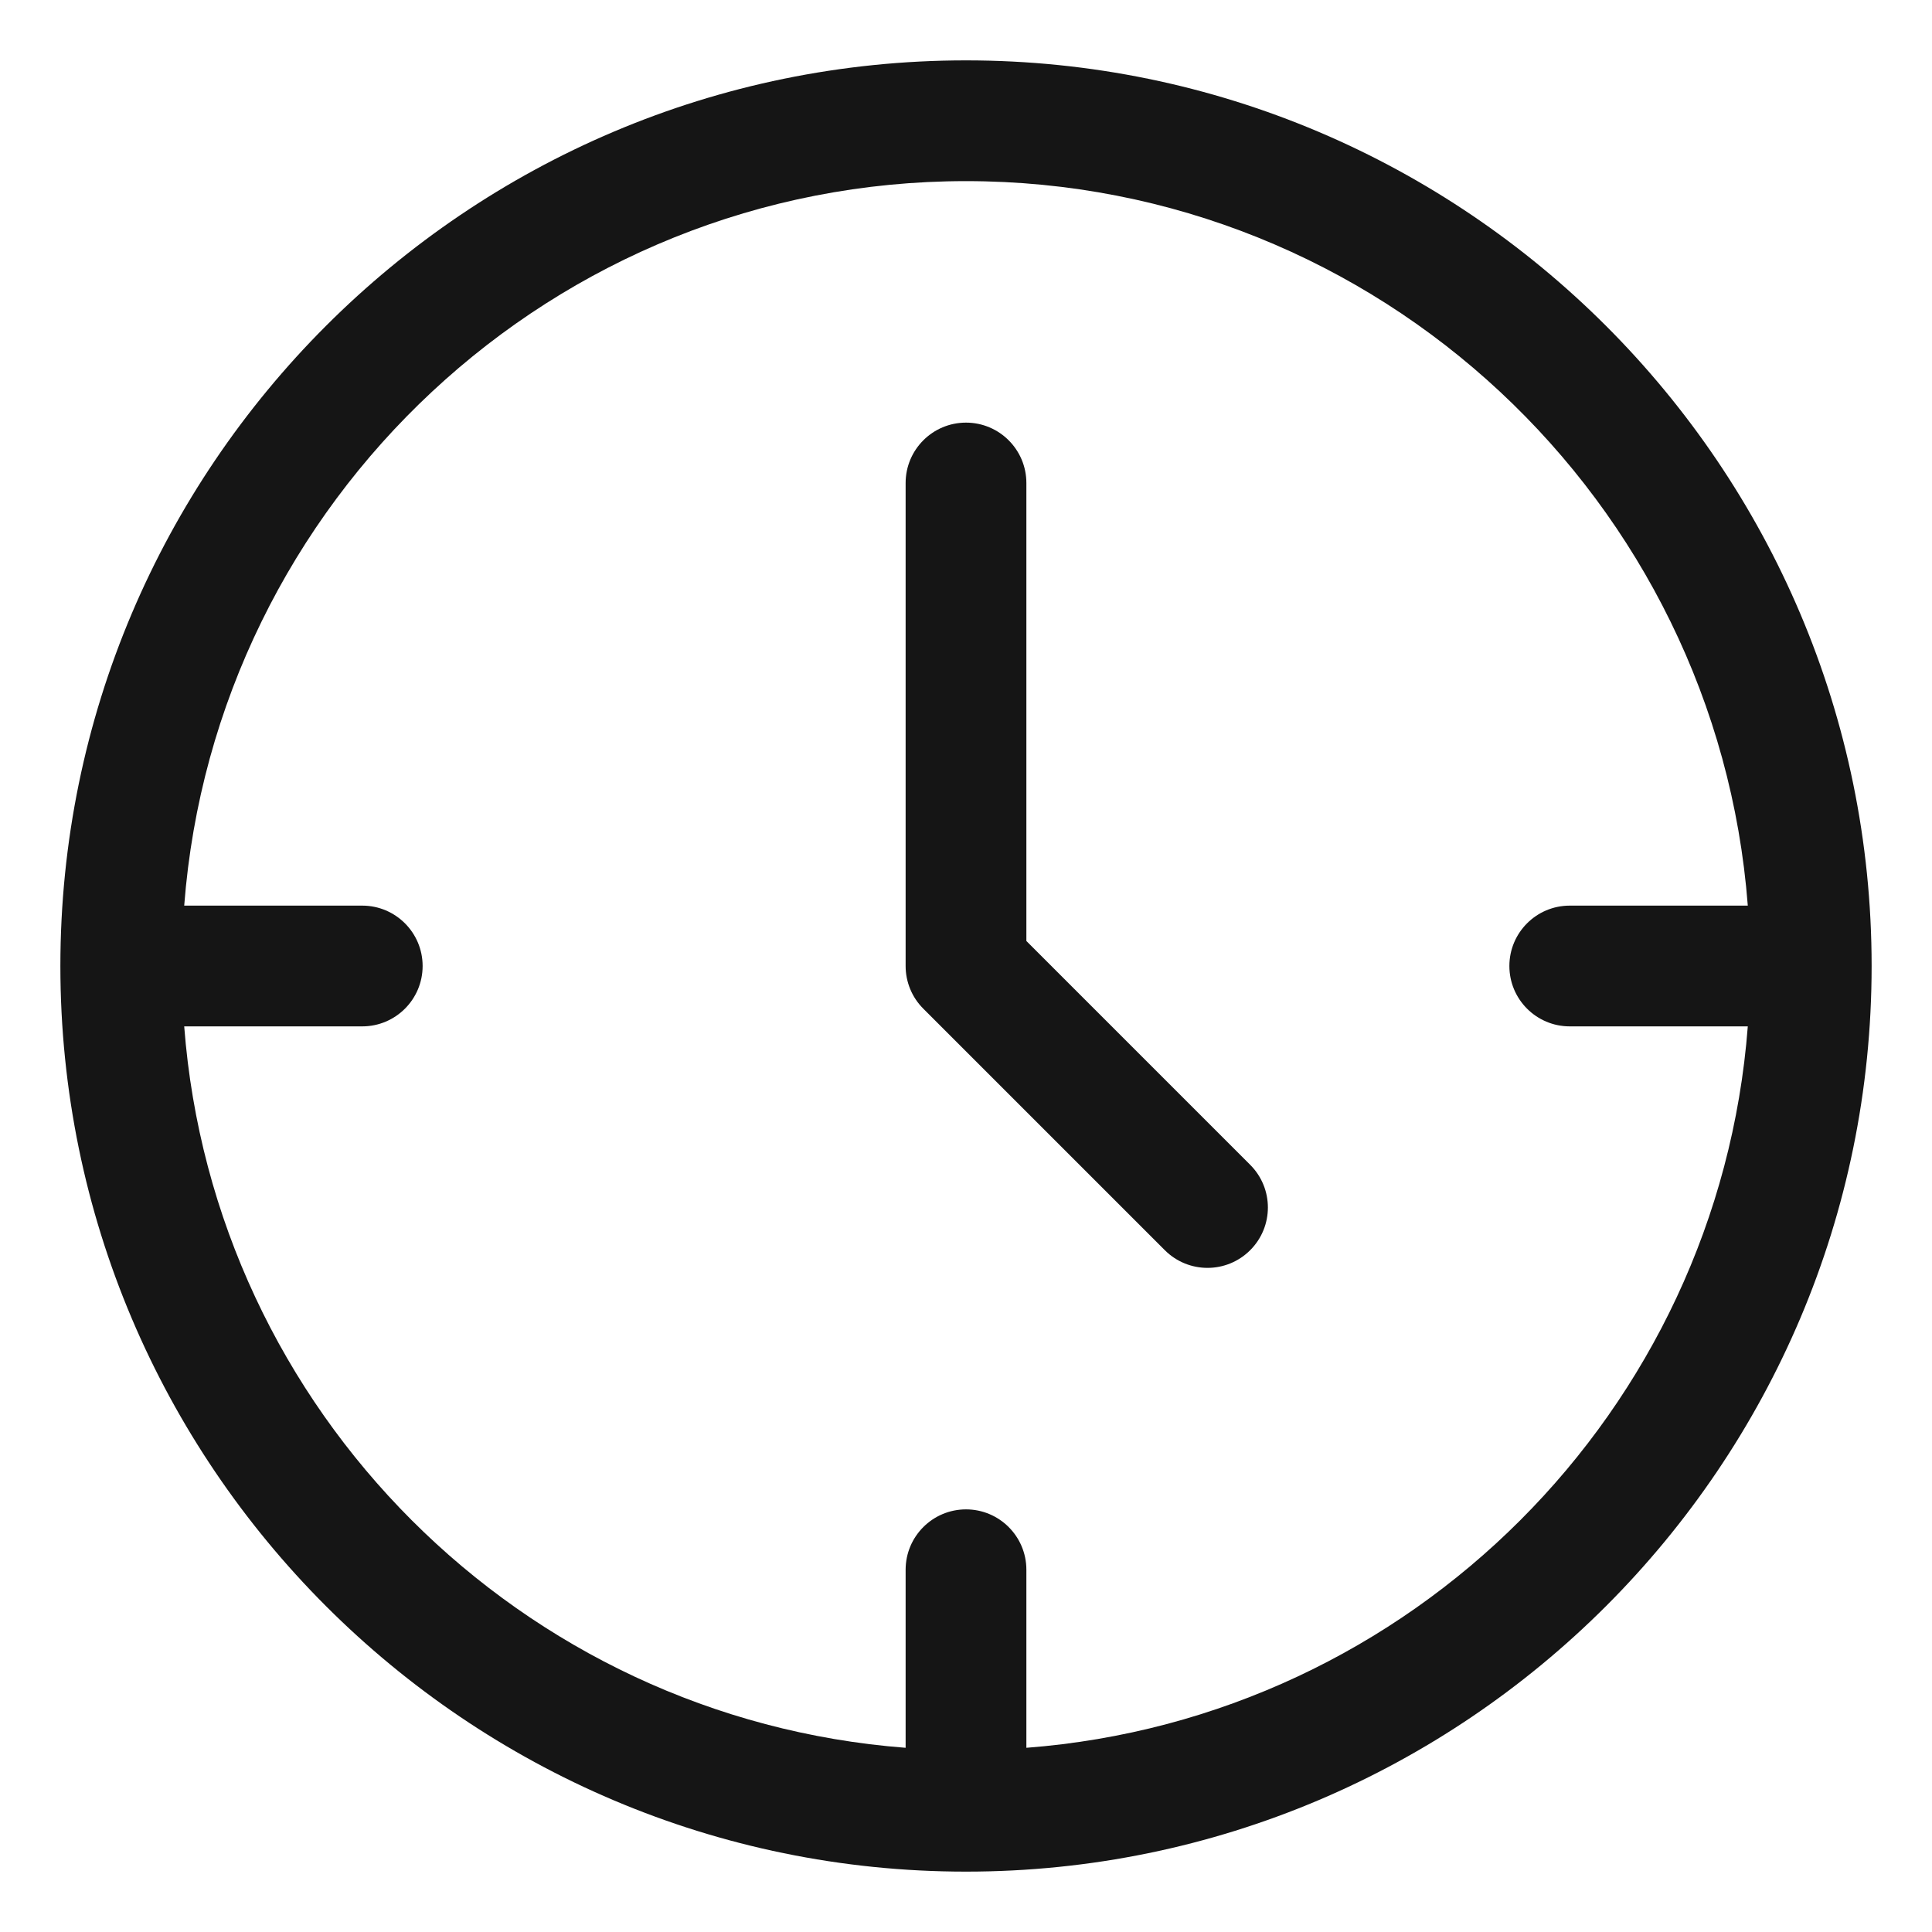 <?xml version="1.0" encoding="UTF-8"?><svg xmlns="http://www.w3.org/2000/svg" width="32" height="32" viewBox="0 0 32 32"><defs><style>.uuid-706ff9f4-d9fc-42dc-9f78-cef86a52957d{fill:none;}.uuid-63f5f664-937e-49fe-a094-94d2fbfddca3{fill:#151515;}</style></defs><g id="uuid-5085879e-a7d8-4b35-a2d2-0738eab4add2"><rect class="uuid-706ff9f4-d9fc-42dc-9f78-cef86a52957d" width="32" height="32"/></g><g id="uuid-8323f870-d76b-4cad-b191-7e0419a885d9"><path class="uuid-63f5f664-937e-49fe-a094-94d2fbfddca3" d="M16,1C7.729,1,1,7.729,1,16s6.729,15,15,15,15-6.729,15-15S24.271,1,16,1ZM17,28.949v-2.949c0-.552-.448-1-1-1s-1,.448-1,1v2.949c-6.37-.488-11.461-5.579-11.949-11.949h2.949c.552,0,1-.448,1-1s-.448-1-1-1h-2.949c.514-6.701,6.118-12,12.949-12s12.436,5.299,12.949,12h-2.949c-.552,0-1,.448-1,1s.448,1,1,1h2.949c-.488,6.37-5.579,11.461-11.949,11.949Z"/><path class="uuid-63f5f664-937e-49fe-a094-94d2fbfddca3" d="M17,15.586v-7.586c0-.552-.448-1-1-1s-1,.448-1,1v8c0,.265.105.52.293.707l4,4c.195.195.451.293.707.293s.512-.098.707-.293c.391-.391.391-1.023,0-1.414l-3.707-3.707Z"/></g></svg>